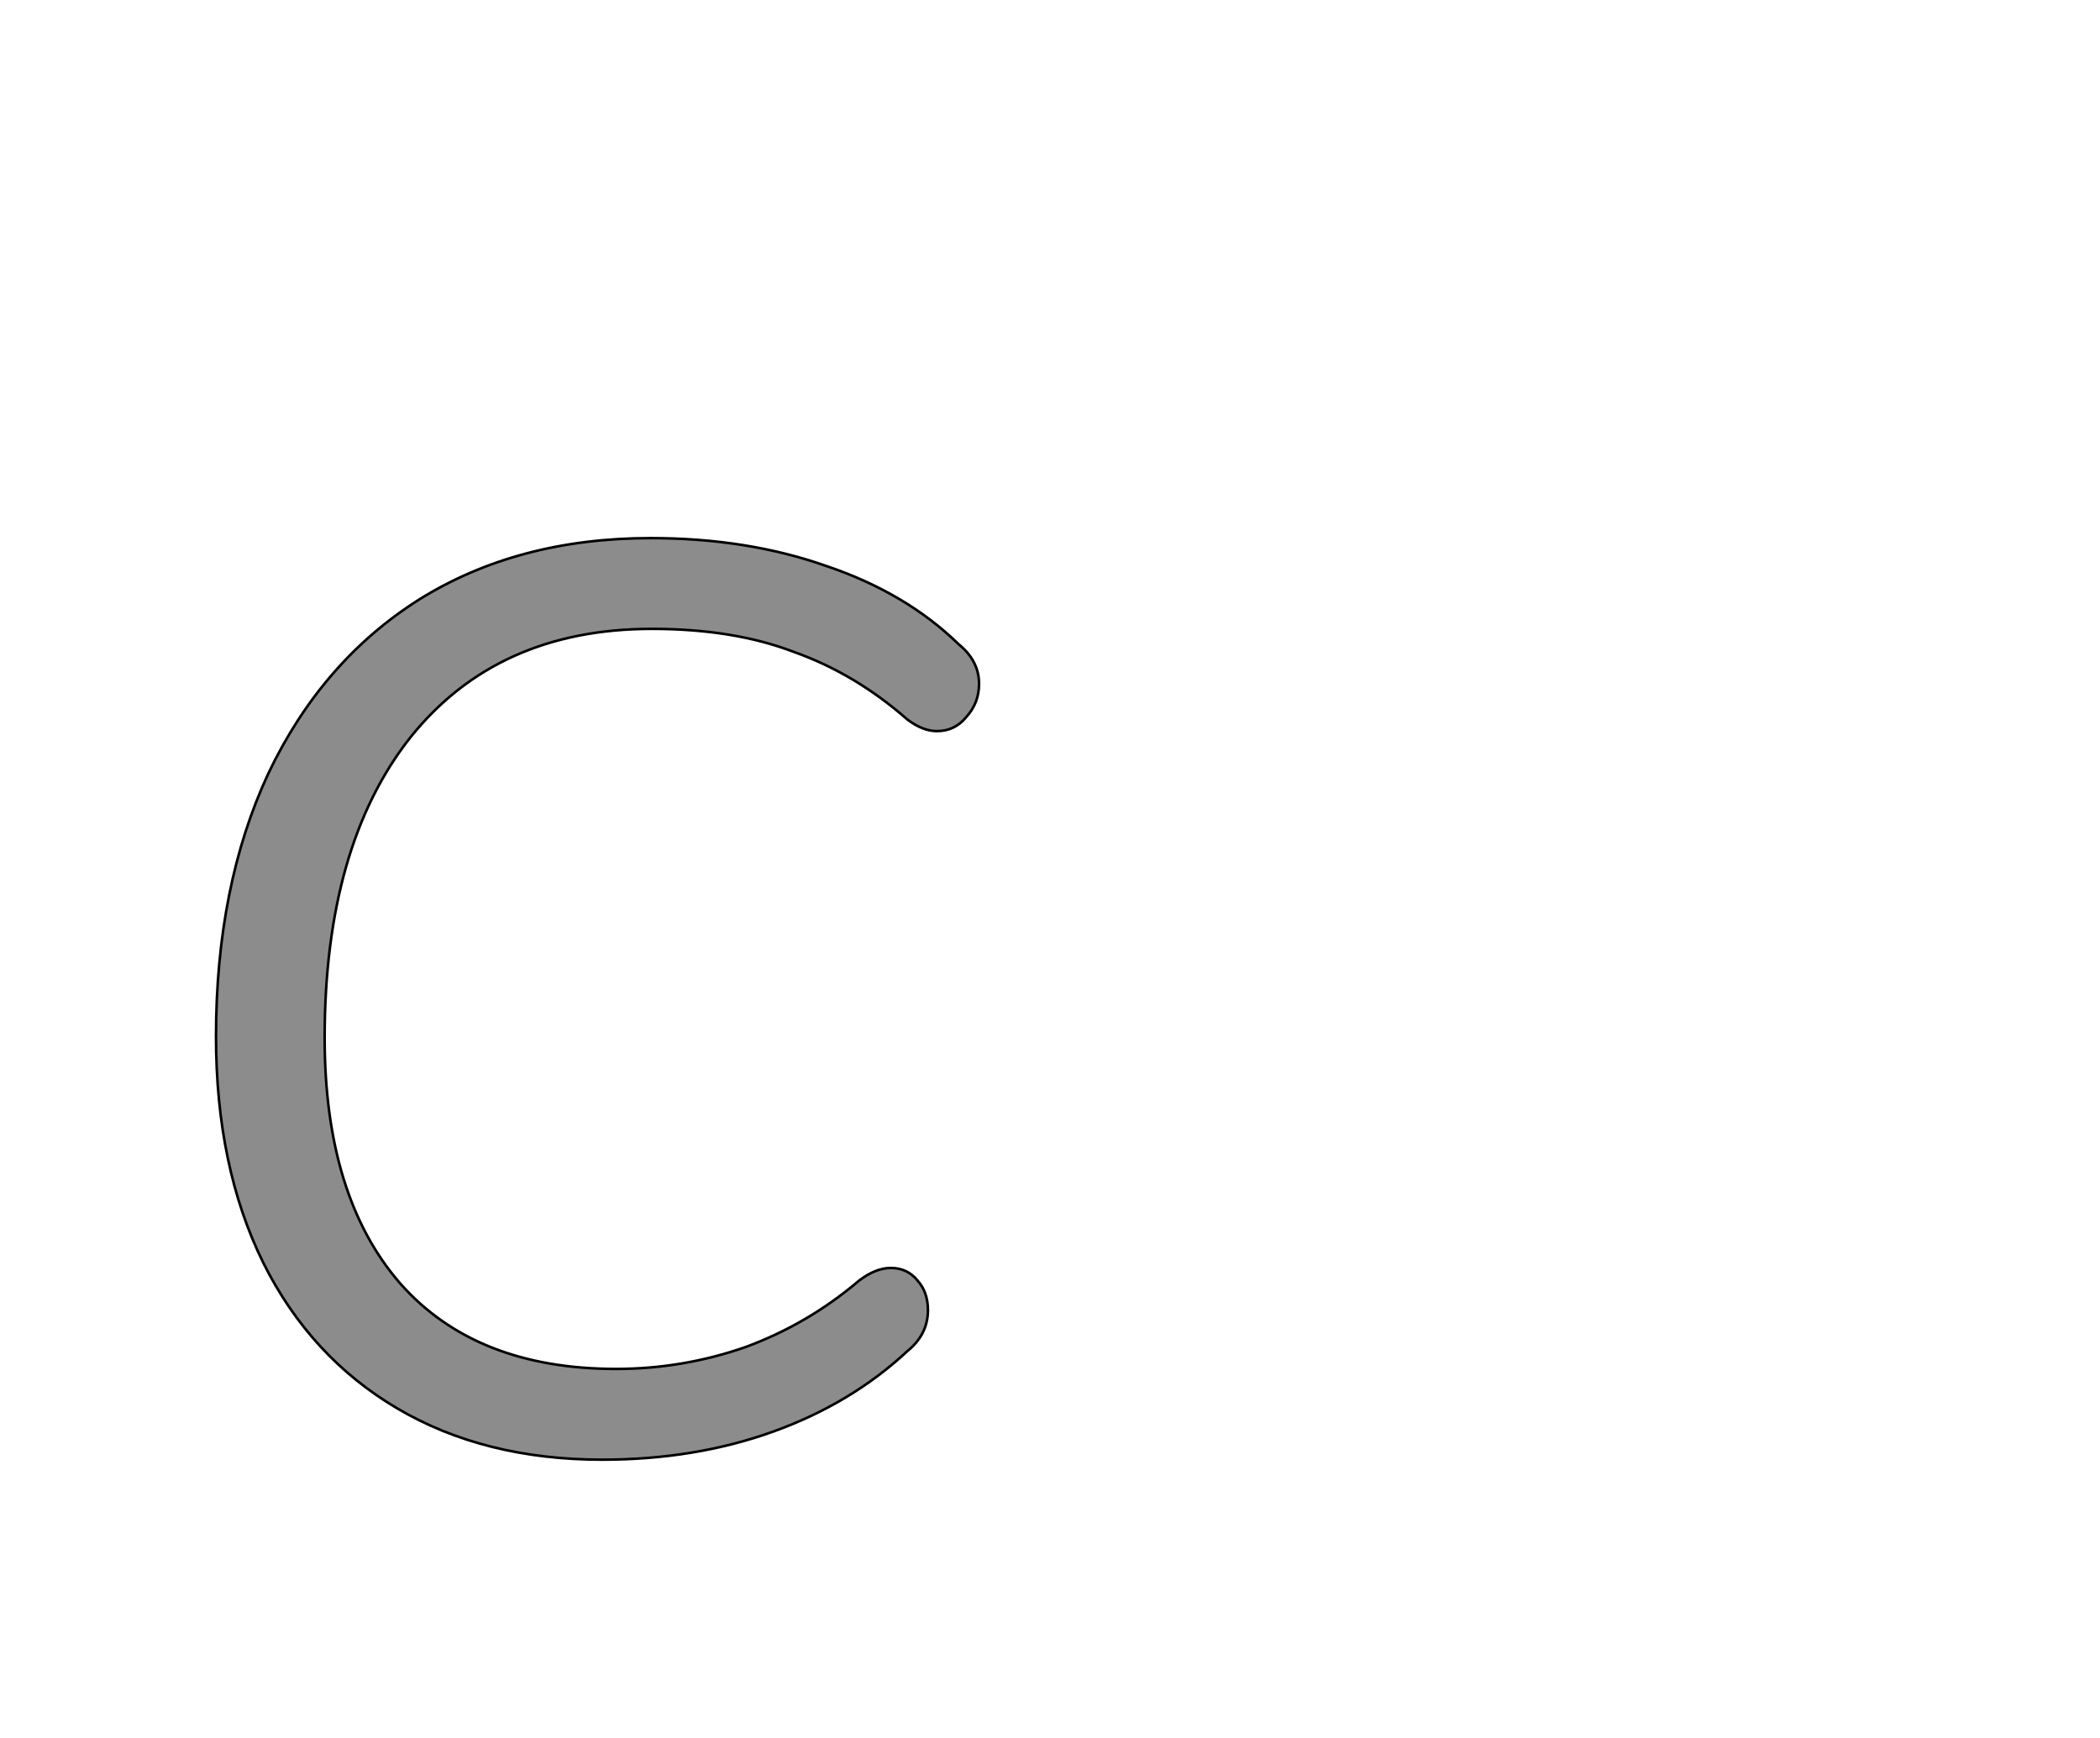<!--
BEGIN METADATA

BBOX_X_MIN 69
BBOX_Y_MIN -8
BBOX_X_MAX 666
BBOX_Y_MAX 713
WIDTH 597
HEIGHT 721
H_BEARING_X 69
H_BEARING_Y 713
H_ADVANCE 677
V_BEARING_X -269
V_BEARING_Y 321
V_ADVANCE 1364
ORIGIN_X 0
ORIGIN_Y 0

END METADATA
-->

<svg width='1643px' height='1360px' xmlns='http://www.w3.org/2000/svg' version='1.1'>

 <!-- make sure glyph is visible within svg window -->
 <g fill-rule='nonzero'  transform='translate(100 1134)'>

  <!-- draw actual outline using lines and Bezier curves-->
  <path fill='black' stroke='black' fill-opacity='0.45'  stroke-width='2'  d='
 M 279,8
 M 211,-32
 Q 143,-72 106,-146
 Q 69,-221 69,-323
 Q 69,-441 110,-529
 Q 152,-617 228,-665
 Q 305,-713 409,-713
 Q 485,-713 547,-691
 Q 609,-670 650,-630
 Q 666,-617 666,-599
 Q 666,-584 656,-573
 Q 647,-562 633,-562
 Q 622,-562 610,-571
 Q 569,-607 521,-624
 Q 474,-642 410,-642
 Q 289,-642 221,-557
 Q 154,-472 154,-322
 Q 154,-198 213,-130
 Q 272,-63 382,-63
 Q 434,-63 483,-80
 Q 532,-98 572,-132
 Q 585,-142 597,-142
 Q 610,-142 618,-132
 Q 626,-123 626,-109
 Q 626,-90 610,-77
 Q 566,-36 505,-14
 Q 444,8 371,8
 Q 279,8 211,-32
 Z

  '/>
 </g>
</svg>
